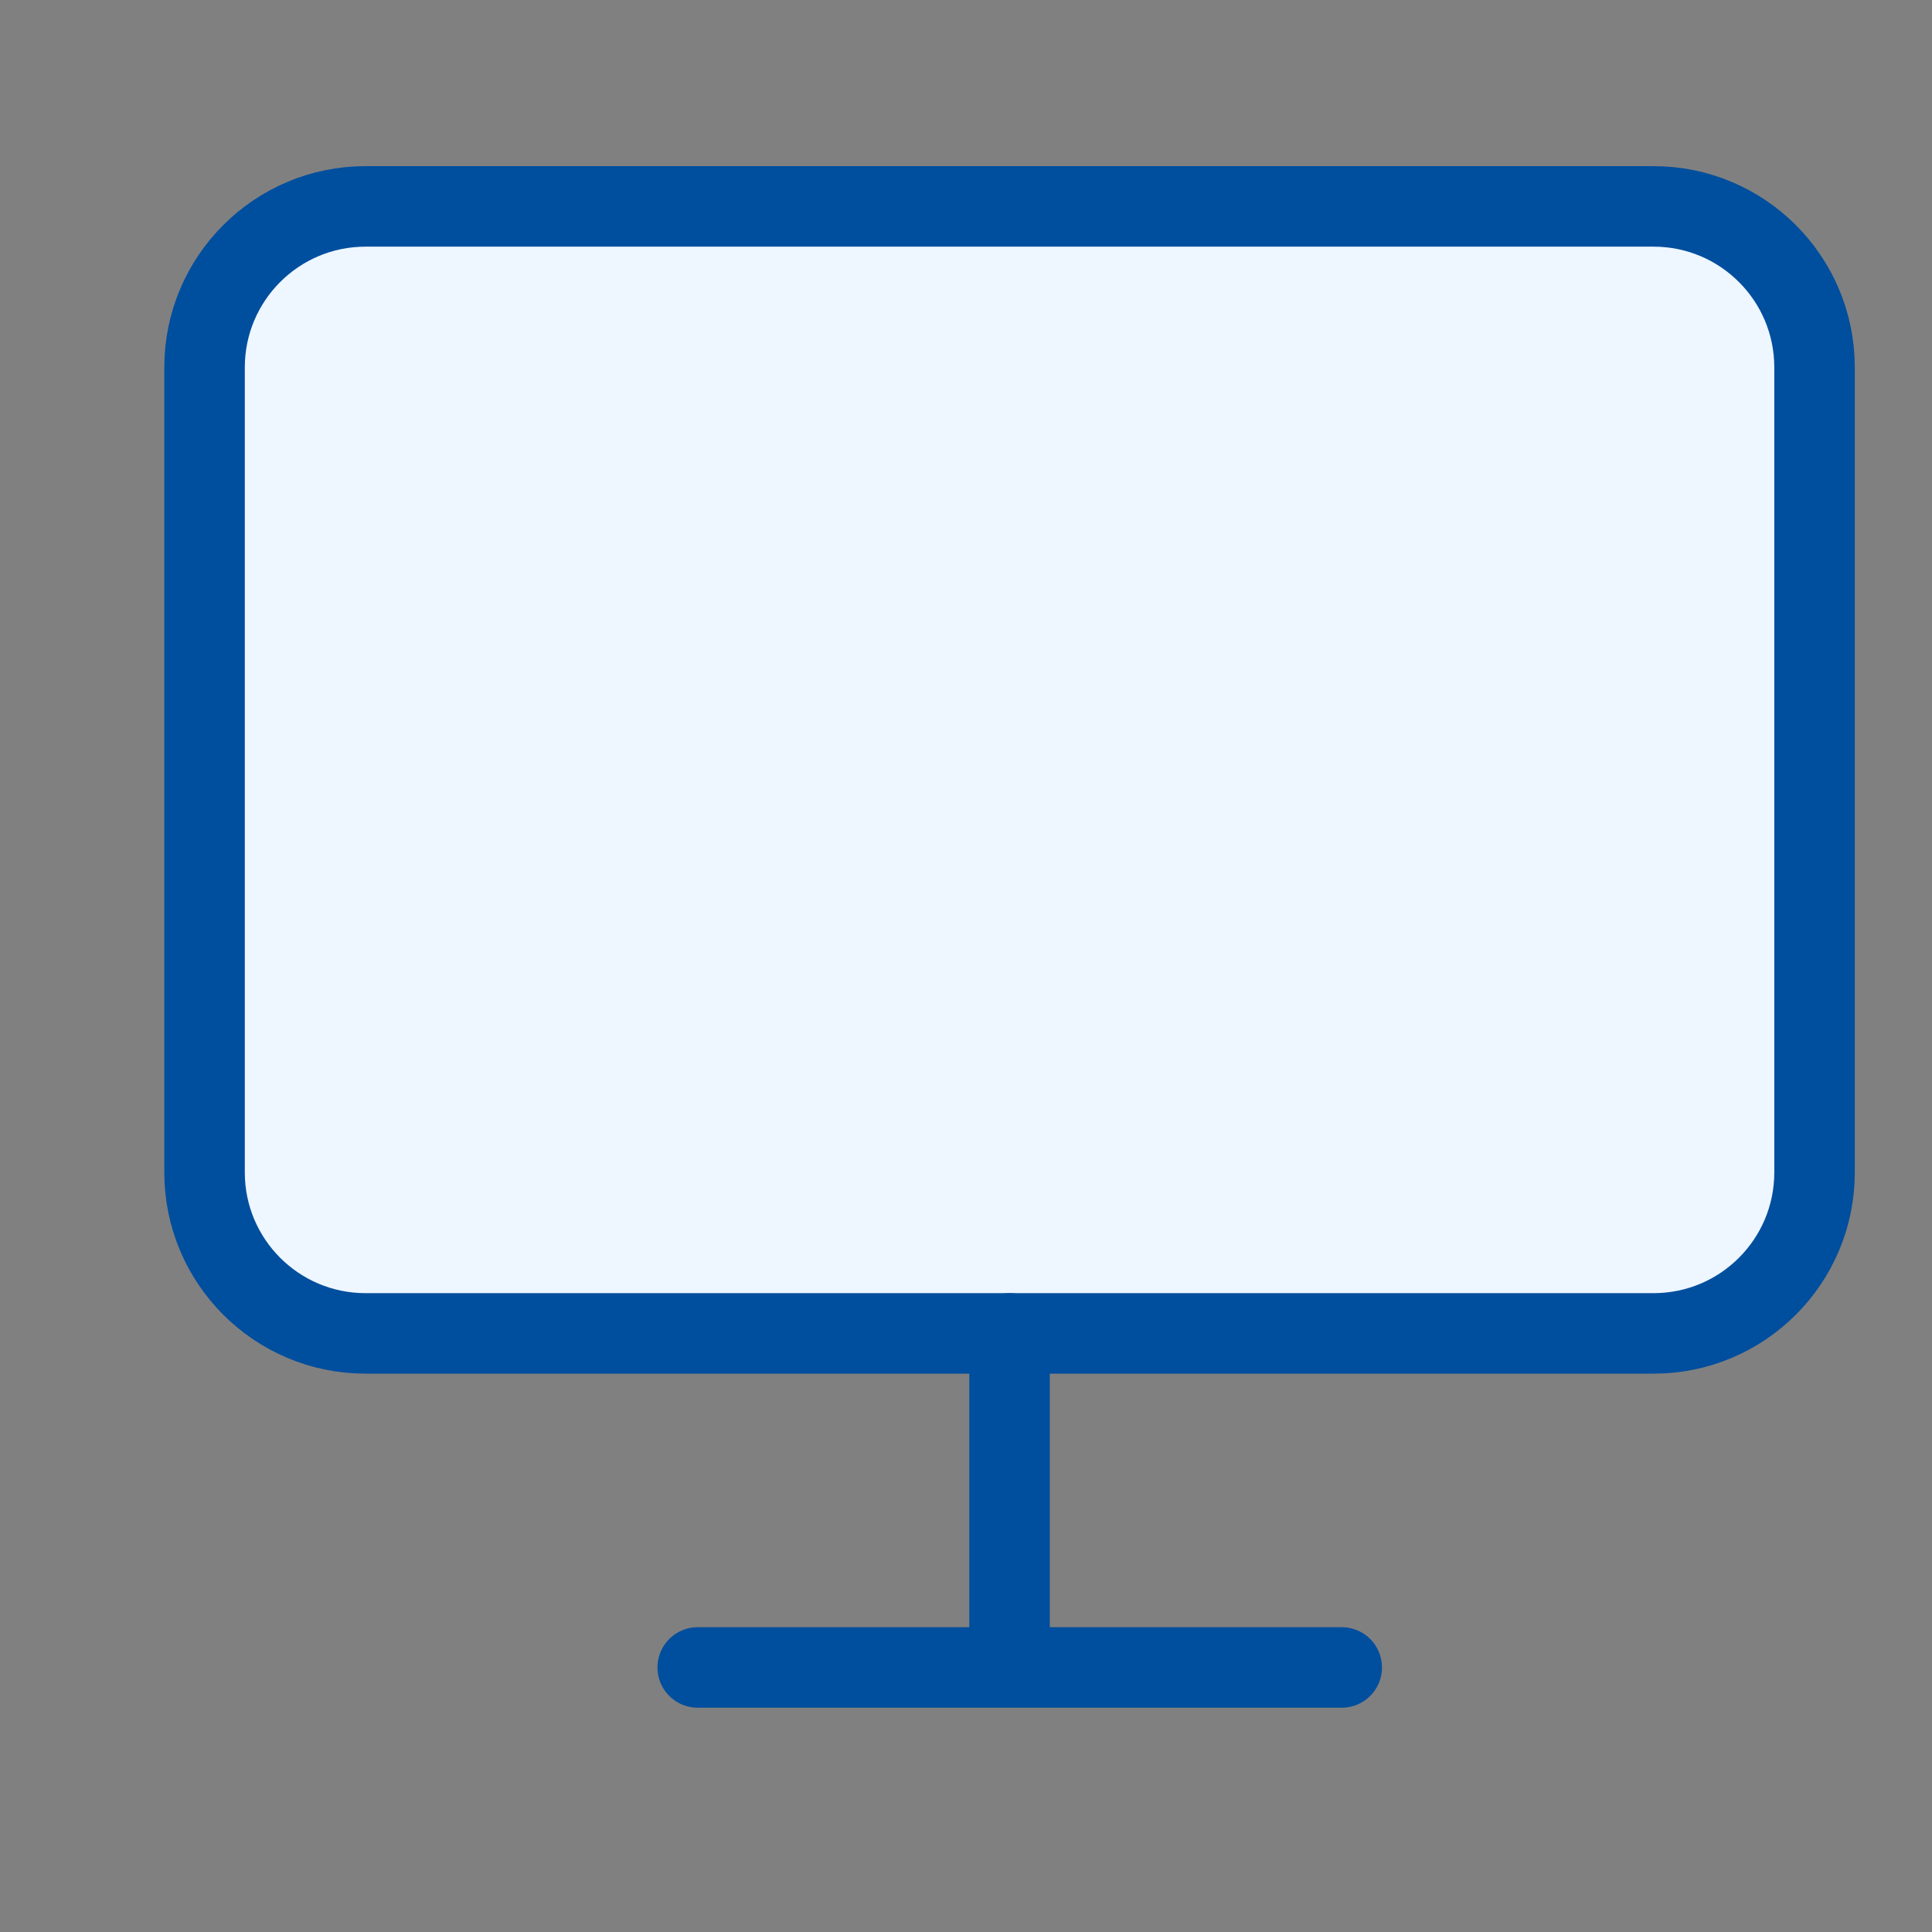 <svg width="72" height="72" viewBox="0 0 72 72" fill="none" xmlns="http://www.w3.org/2000/svg">
<rect x="0" y="0" width="72" height="72" fill="#808080" stroke="none"/>
<path d="M61.623 7.692H13.623C10.309 7.692 7.623 10.379 7.623 13.692V43.692C7.623 47.006 10.309 49.692 13.623 49.692H61.623C64.937 49.692 67.623 47.006 67.623 43.692V13.692C67.623 10.379 64.937 7.692 61.623 7.692Z" fill="#EEF6FF" stroke="#004E9E" stroke-width="3" stroke-linecap="round" stroke-linejoin="round"/>
<path d="M26.002 62.141H50.002" stroke="#004E9E" stroke-width="3" stroke-linecap="round" stroke-linejoin="round"/>
<path d="M37.623 49.692V61.692" stroke="#004E9E" stroke-width="3" stroke-linecap="round" stroke-linejoin="round"/>
</svg>
